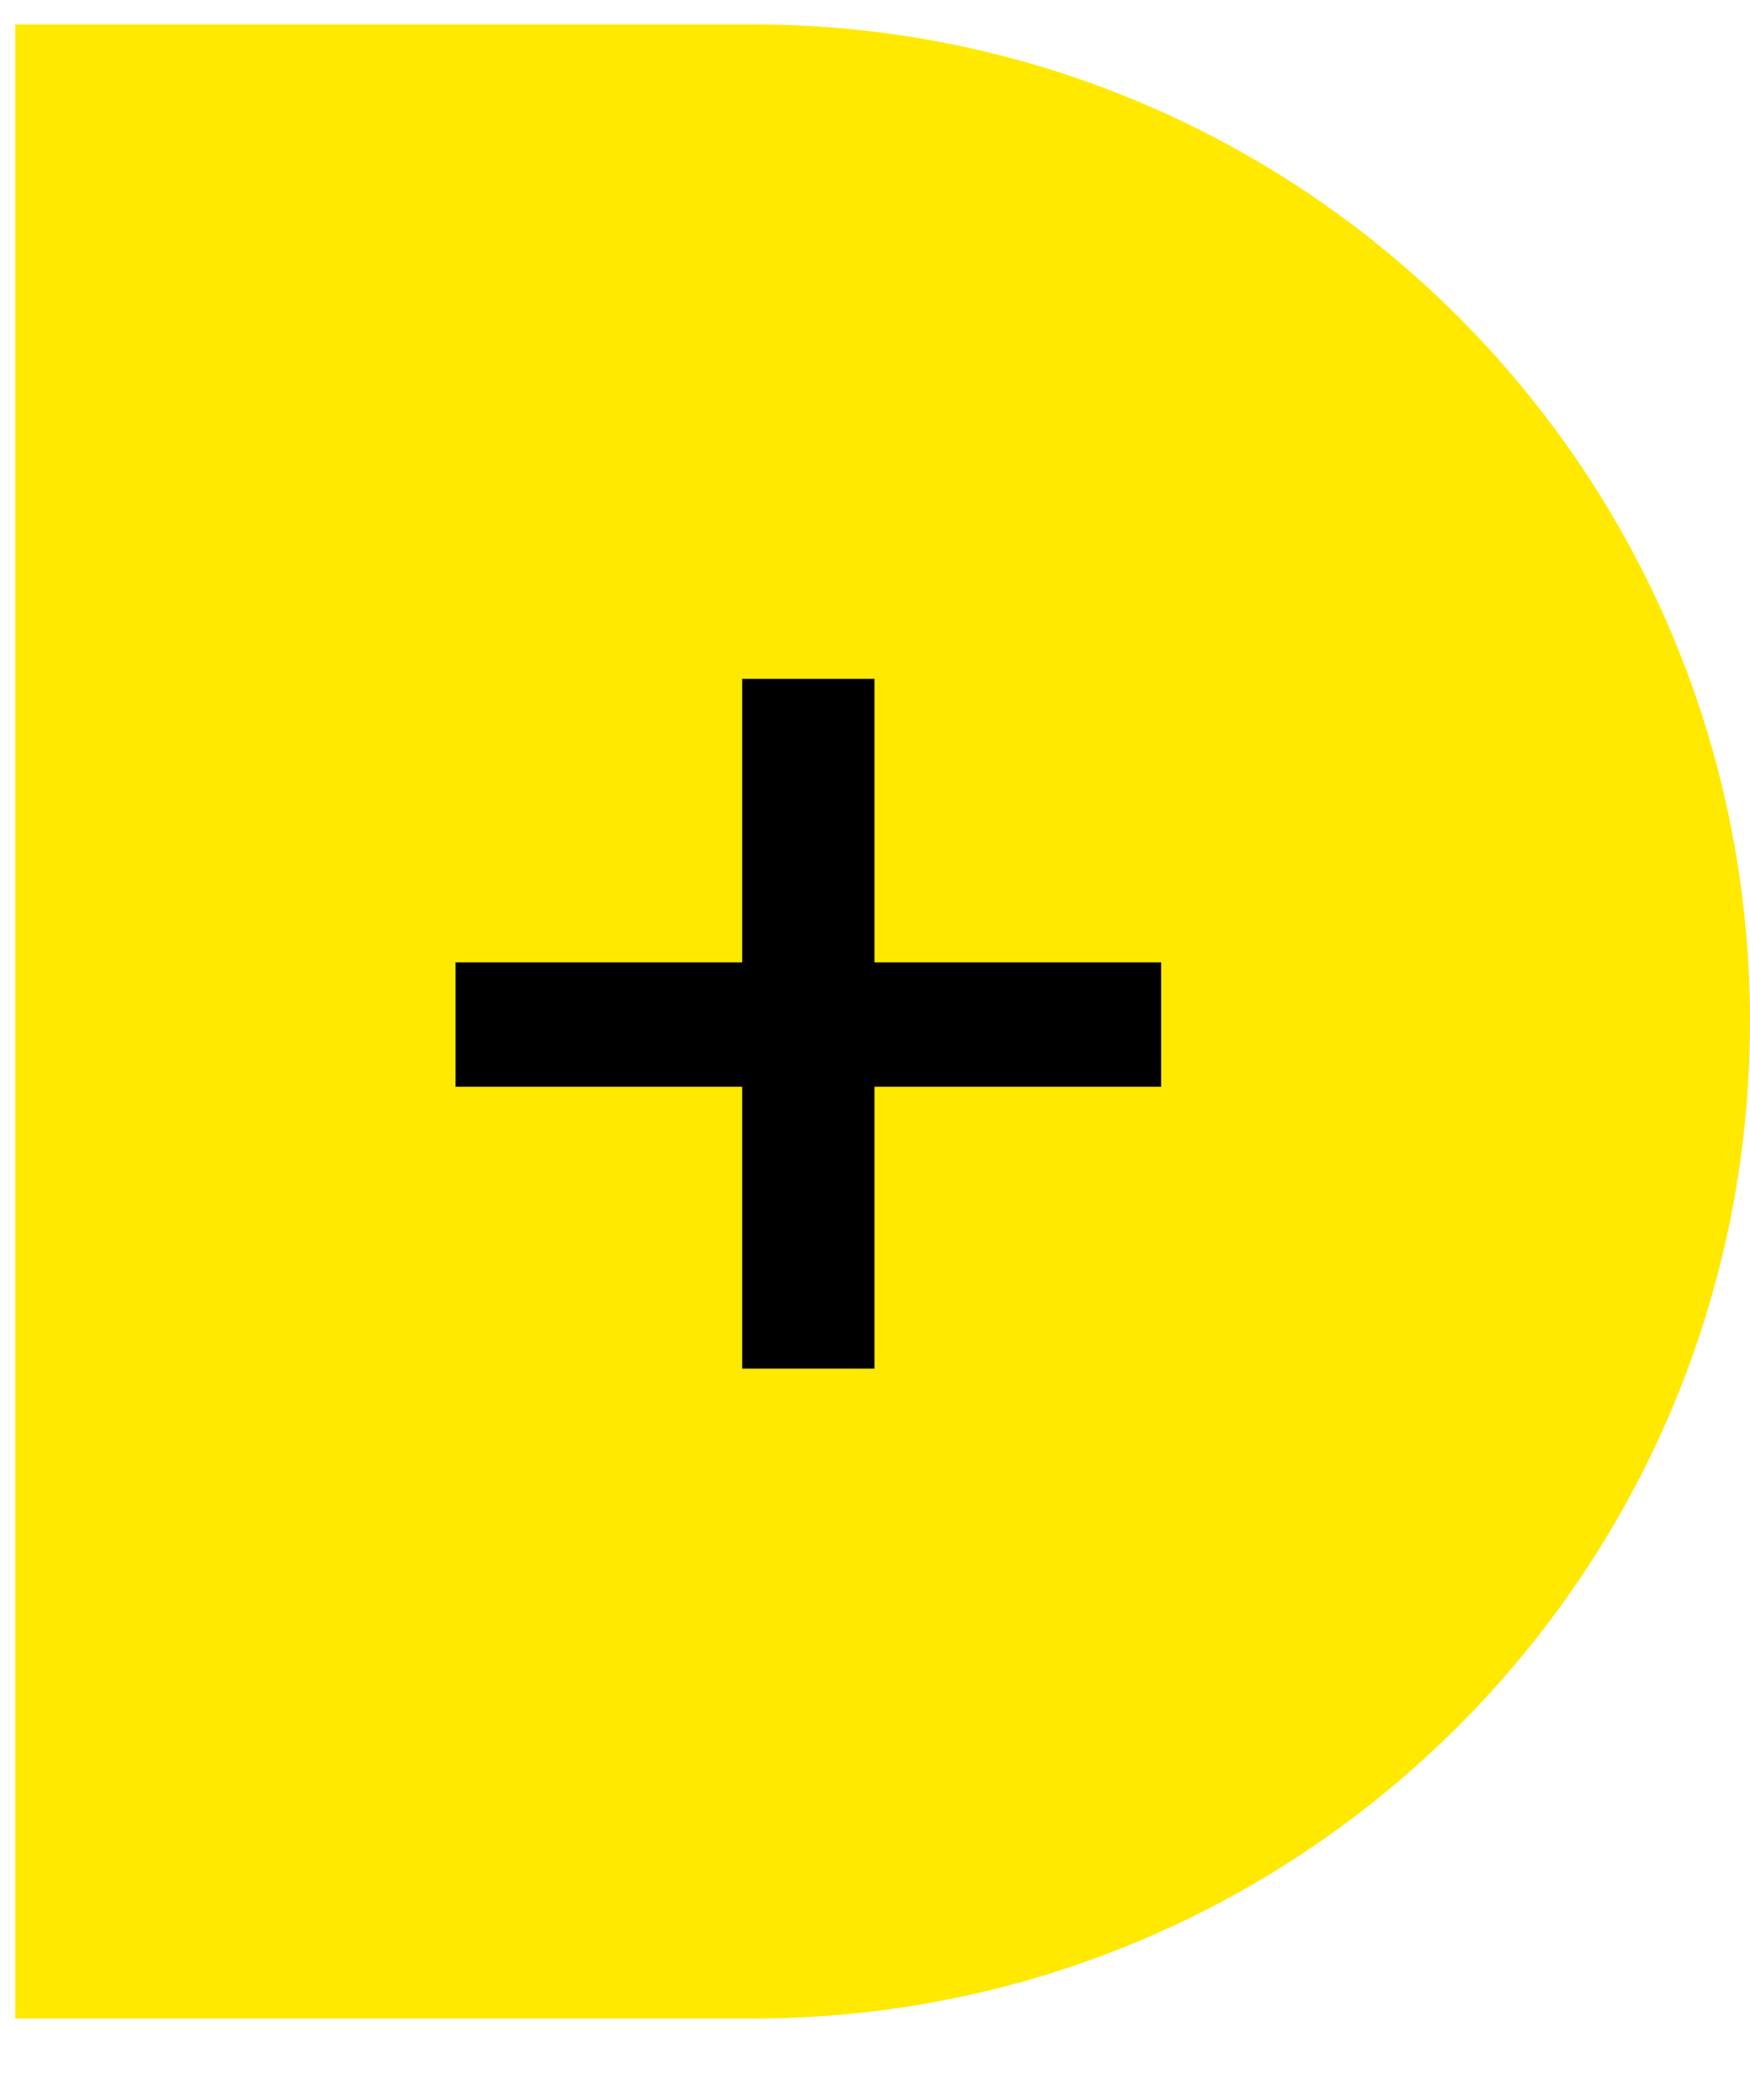 <svg width="20" height="24" viewBox="0 0 20 24" fill="none" xmlns="http://www.w3.org/2000/svg">
<path d="M0.174 0.279H8.605C14.898 0.279 20 5.381 20 11.674C20 17.967 14.898 23.069 8.605 23.069H0.174V0.279Z" fill="#FFE900"/>
<path d="M8.482 15.642V7.758H9.994V15.642H8.482ZM5.206 12.42V10.998H13.27V12.42H5.206Z" fill="black"/>
</svg>
